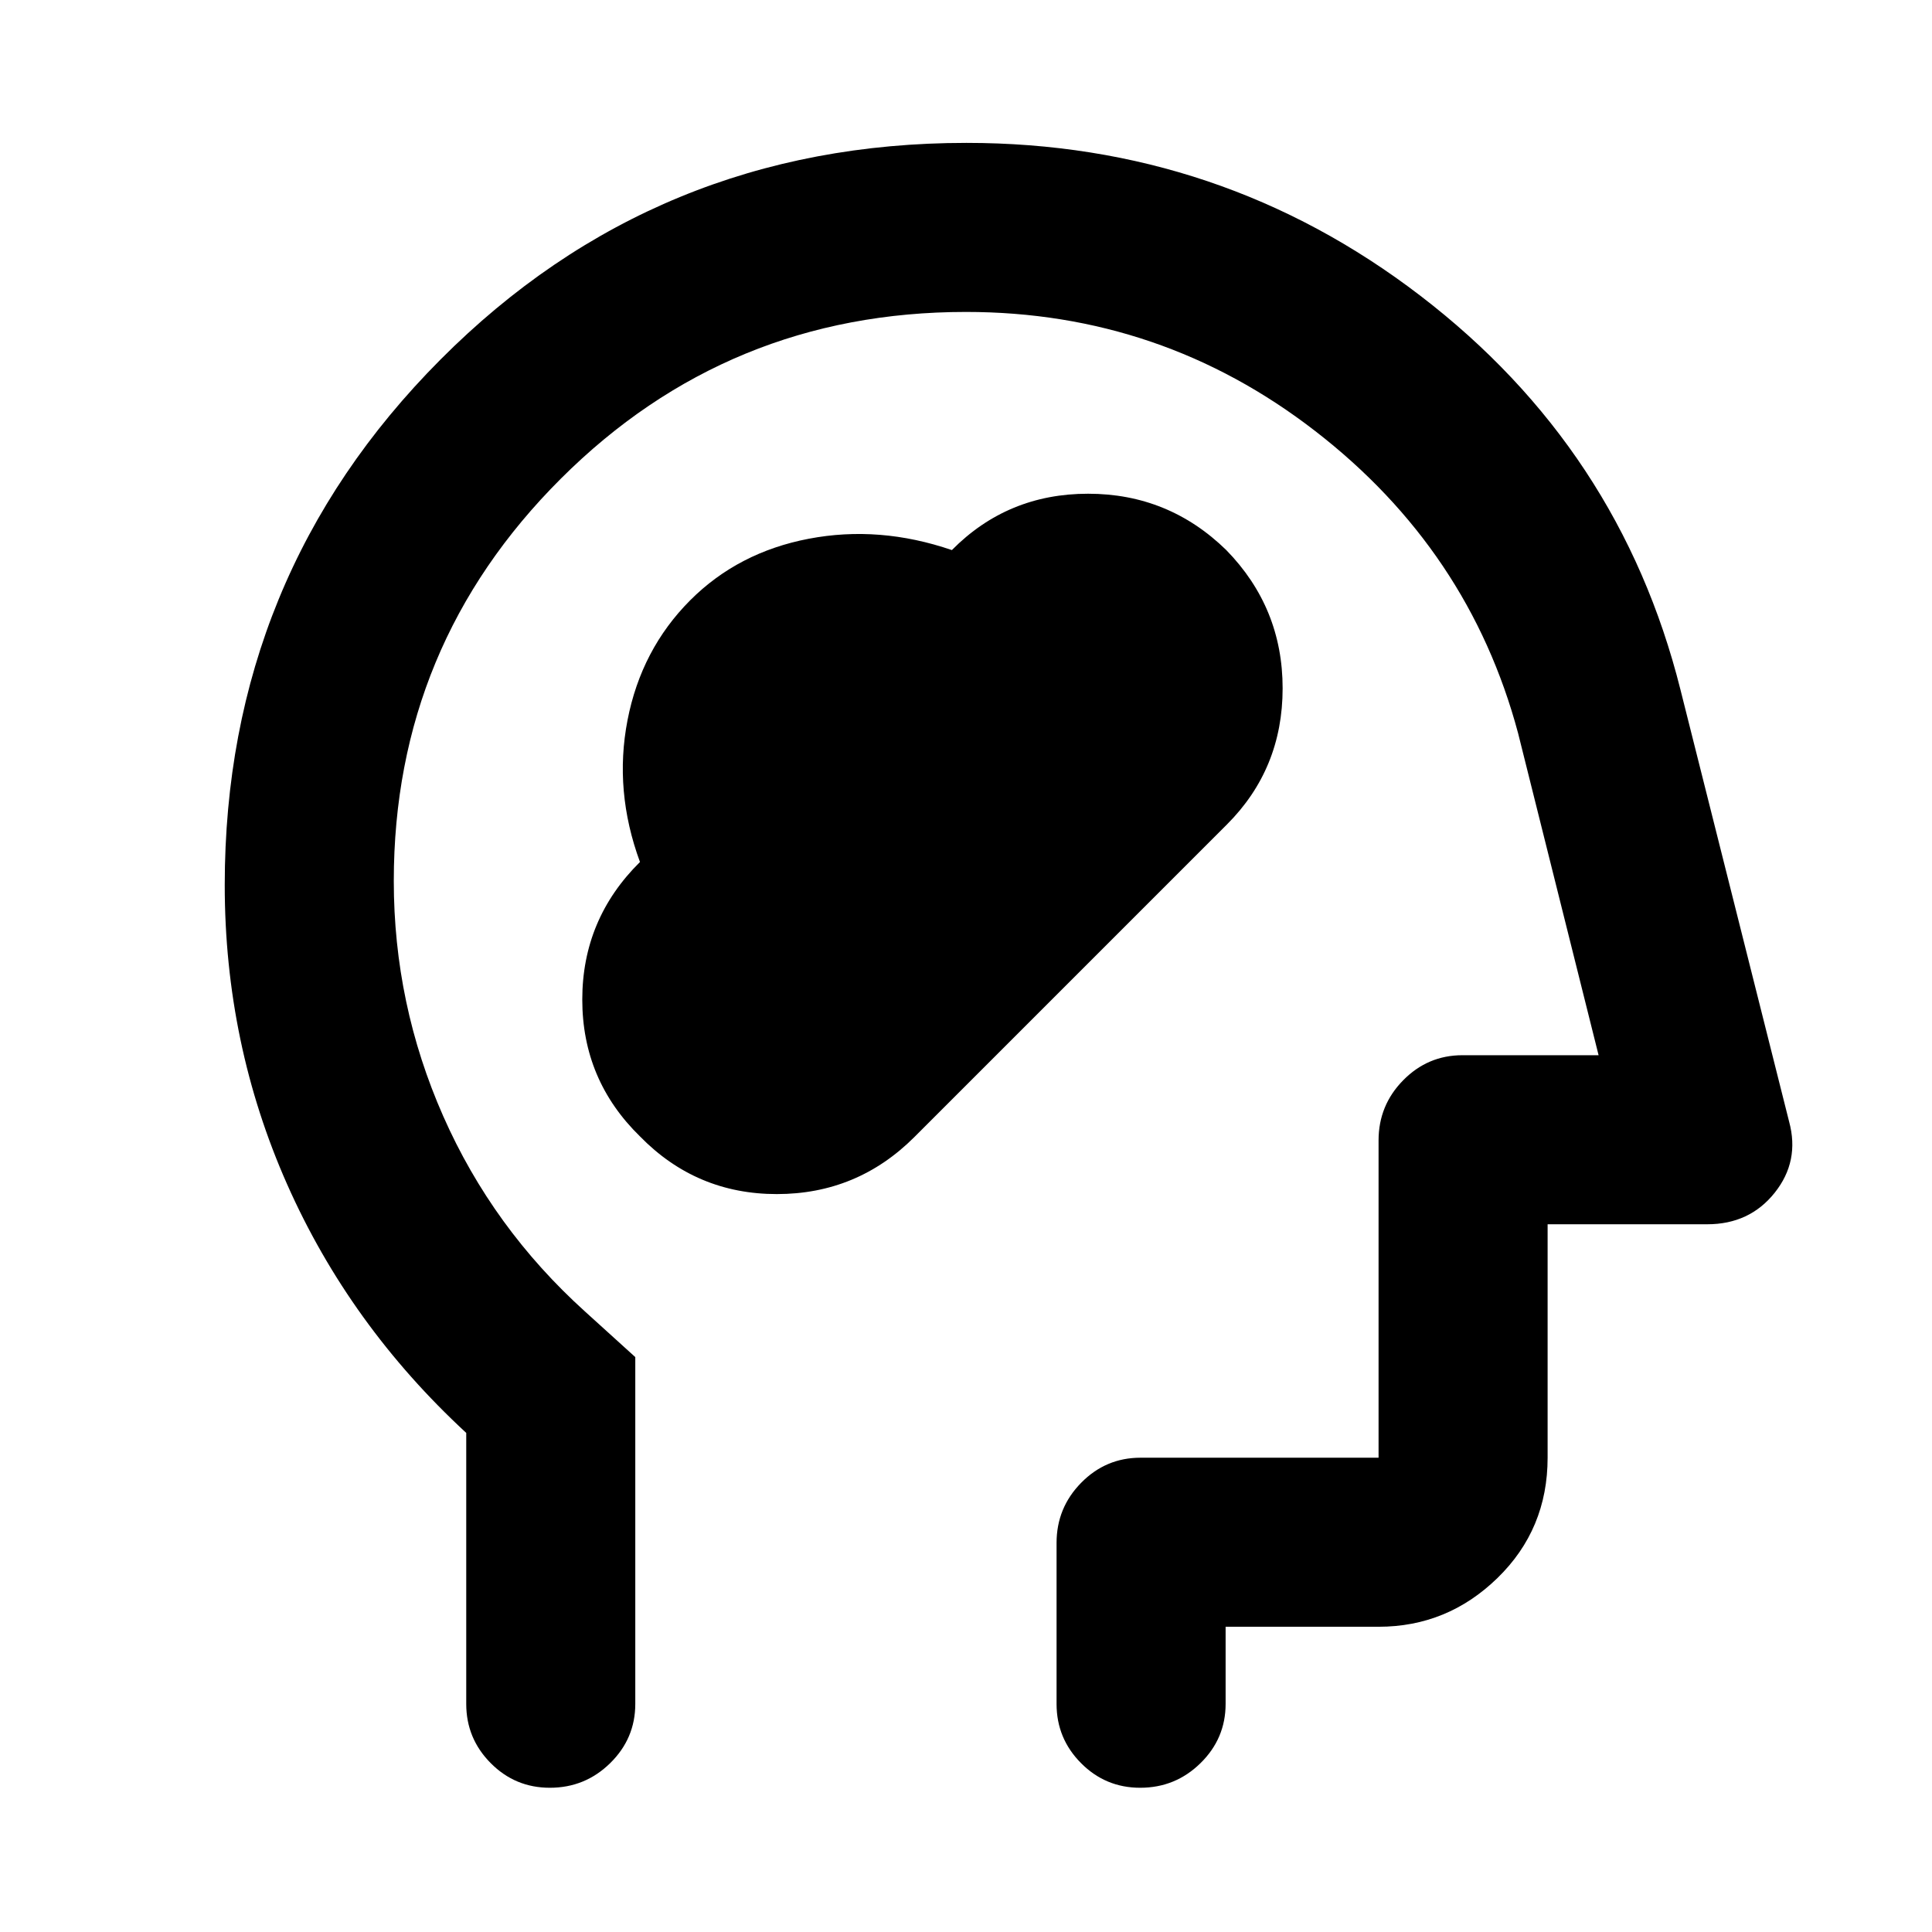 <svg xmlns="http://www.w3.org/2000/svg" height="40" viewBox="0 -960 960 960" width="40"><path d="M318-395.33q28 28.66 67.99 28.66 39.99 0 68.35-28.33l155.32-155.33q27.67-27.67 27.67-67.66 0-39.99-28-68.68-28.68-28-68.67-28t-67.68 28Q437-699 401.92-692.31q-35.08 6.69-58.97 30.59-24.33 24.41-31.14 59.57Q305-567 318-531.68q-28.67 28.36-28.67 68.36 0 39.99 28.67 67.99ZM231.67-248q-58-53.59-89-123.53-31-69.95-31-148.71 0-153.43 107.2-261.09Q326.07-889 480.21-889q126.46 0 225.62 76Q805-737 835-617.33l54 214.66q5.33 19.64-7.15 35.32-12.49 15.68-33.52 15.68H769v116q0 35.5-24.89 59.75-24.88 24.25-59.11 24.25h-76v38.34q0 17.18-12.47 29.42-12.46 12.24-29.98 12.24-17.23 0-29.39-12.24T525-113.33v-80q0-17.47 12.24-29.9 12.24-12.44 29.43-12.44H685v-157.66q0-17.47 12.24-29.9 12.24-12.44 29.43-12.44h67.66l-40-160q-24.33-91-100.83-150.16Q577-805 480-805q-118.27 0-201.3 82.83-83.03 82.84-83.03 199.93 0 61.21 24.56 116.84t70.44 97.07l25 22.66v172.34q0 17.18-12.47 29.42-12.47 12.24-29.98 12.24-17.24 0-29.39-12.24-12.16-12.24-12.16-29.42V-248Zm263-190.33Z"/></svg>